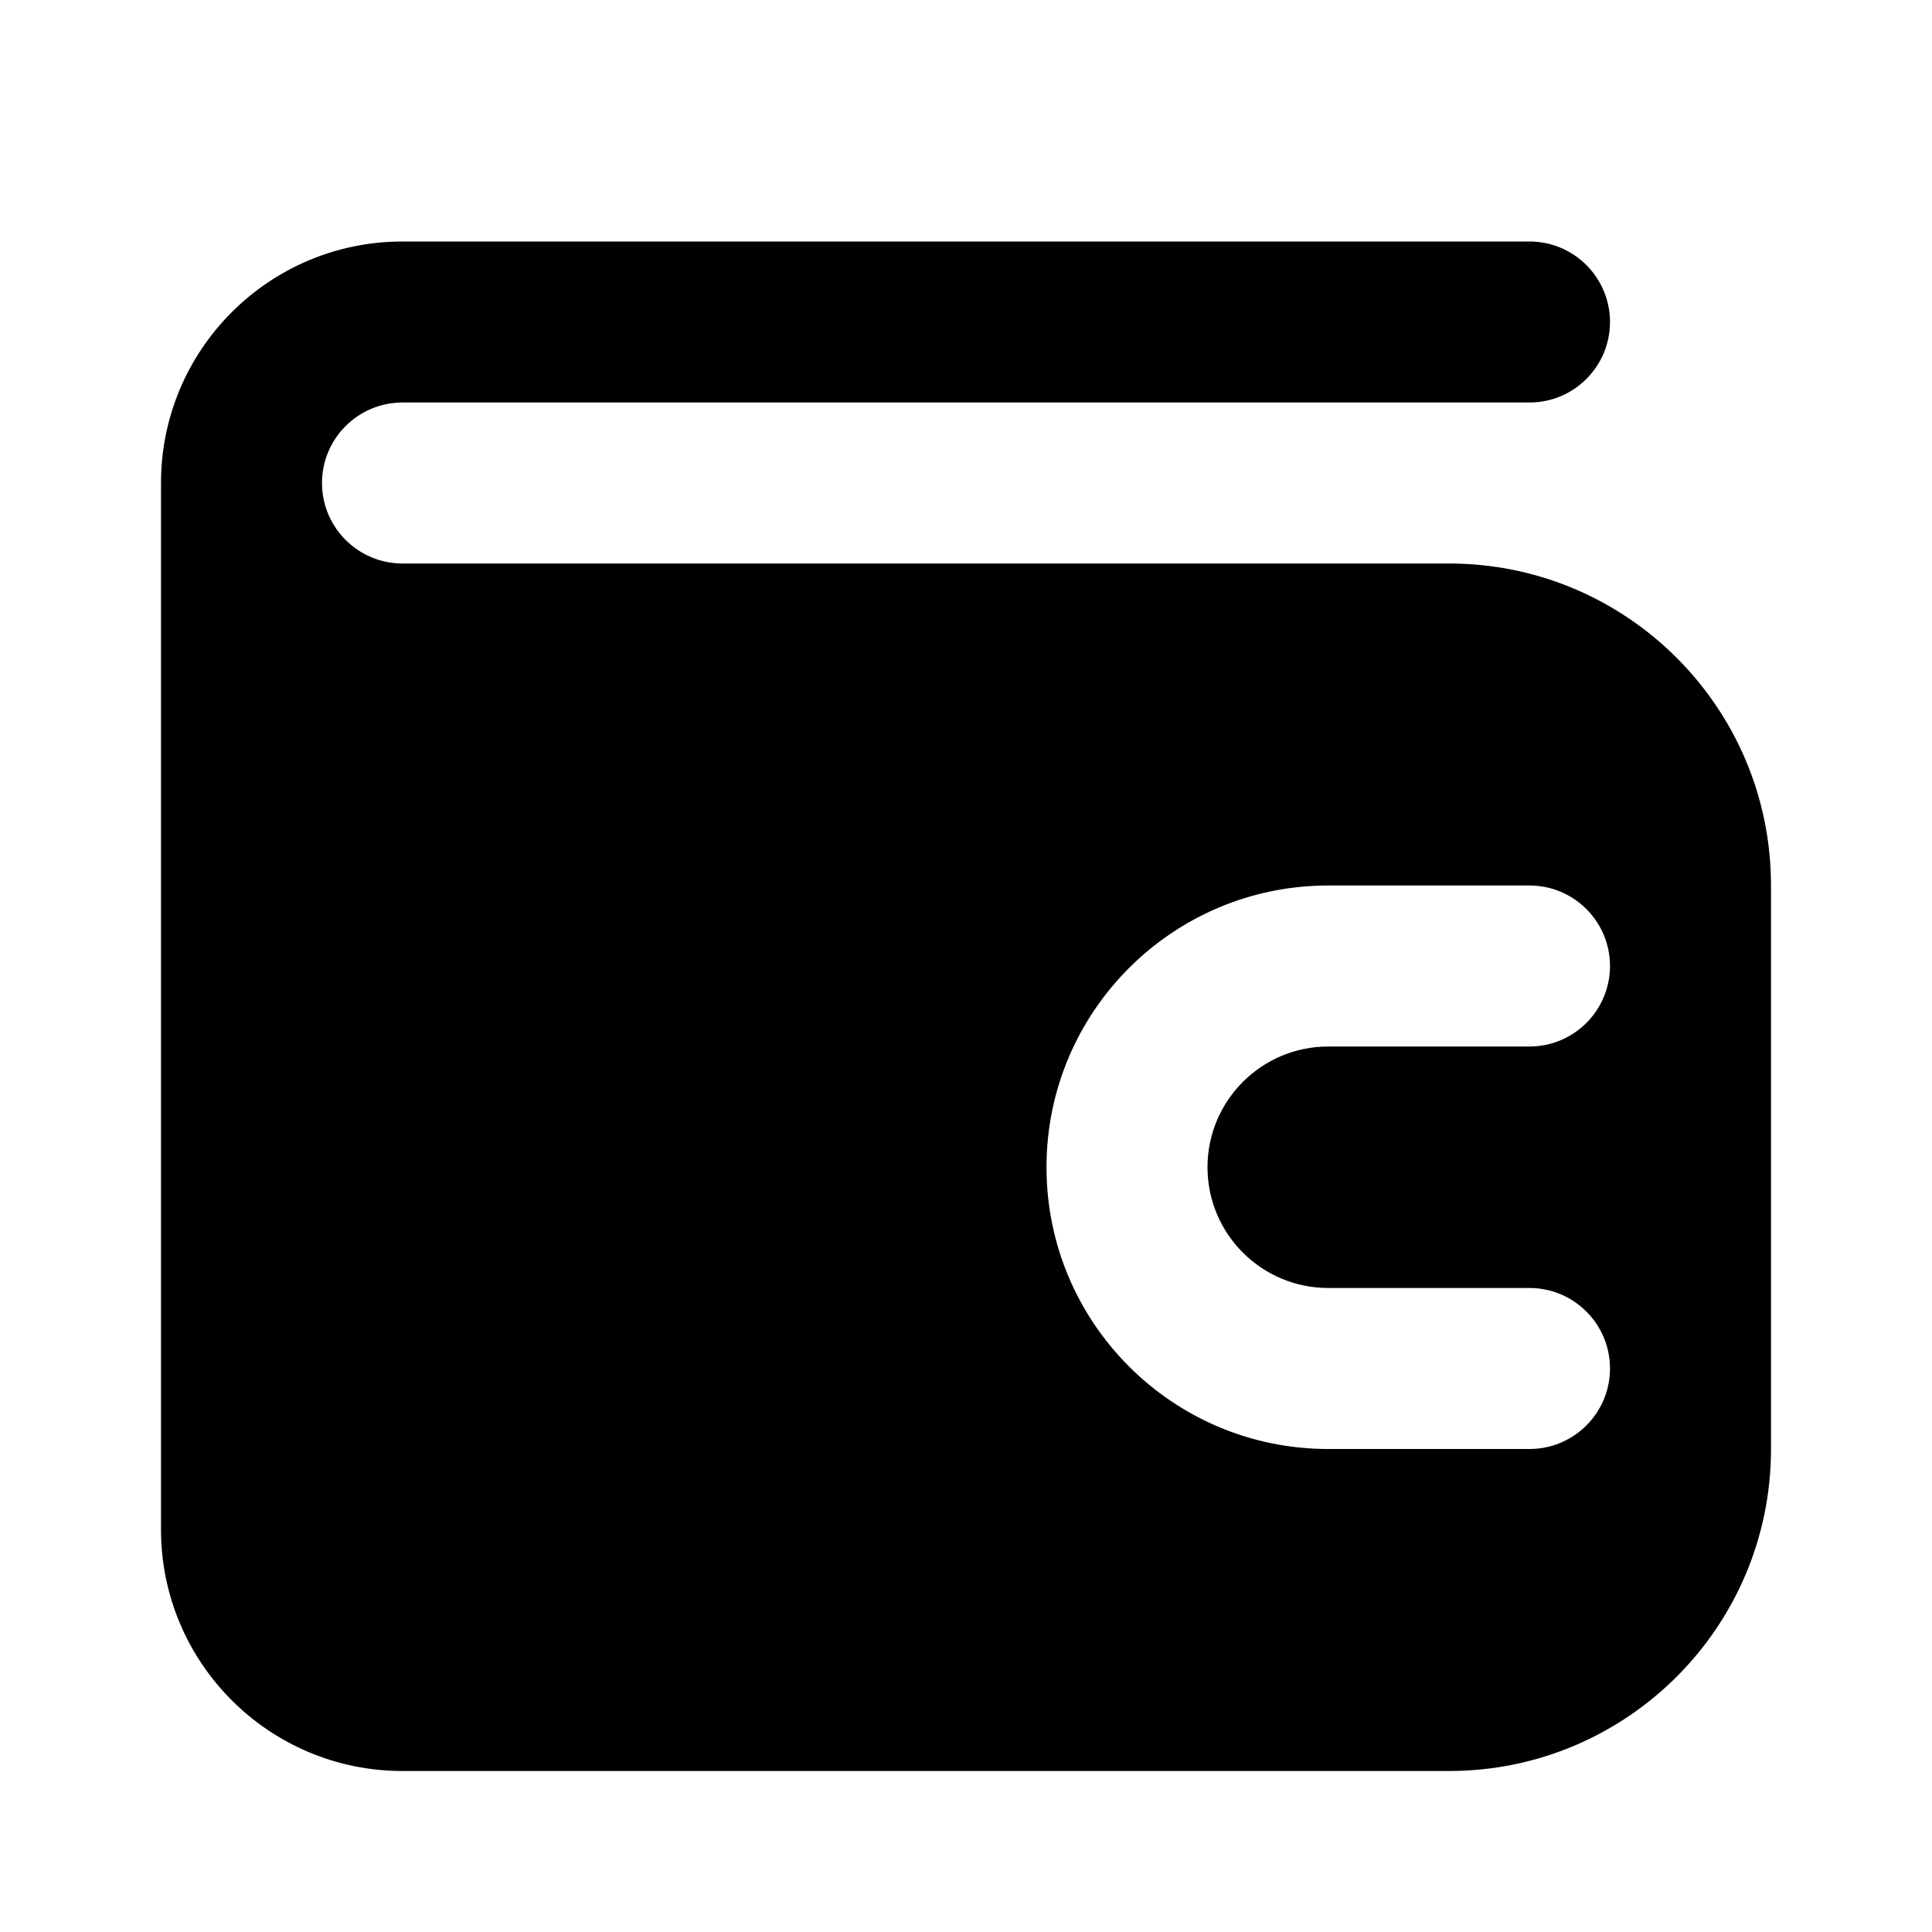 <svg width="24" height="24" viewBox="0 0 24 24" fill="none" xmlns="http://www.w3.org/2000/svg">
<path fill-rule="evenodd" clip-rule="evenodd" d="M5 5C4.448 5 4 5.448 4 6C4 6.552 4.448 7 5 7H8H18C20.209 7 22 8.791 22 11V18C22 20.209 20.209 22 18 22H5C3.343 22 2 20.657 2 19V6C2 4.343 3.343 3 5 3H19C19.552 3 20 3.448 20 4C20 4.552 19.552 5 19 5H5ZM16.5 11C14.567 11 13 12.567 13 14.5C13 16.433 14.567 18 16.5 18H19C19.552 18 20 17.552 20 17C20 16.448 19.552 16 19 16H16.5C15.672 16 15 15.328 15 14.5C15 13.672 15.672 13 16.5 13H19C19.552 13 20 12.552 20 12C20 11.448 19.552 11 19 11H16.5Z" fill="black"/>
</svg>
